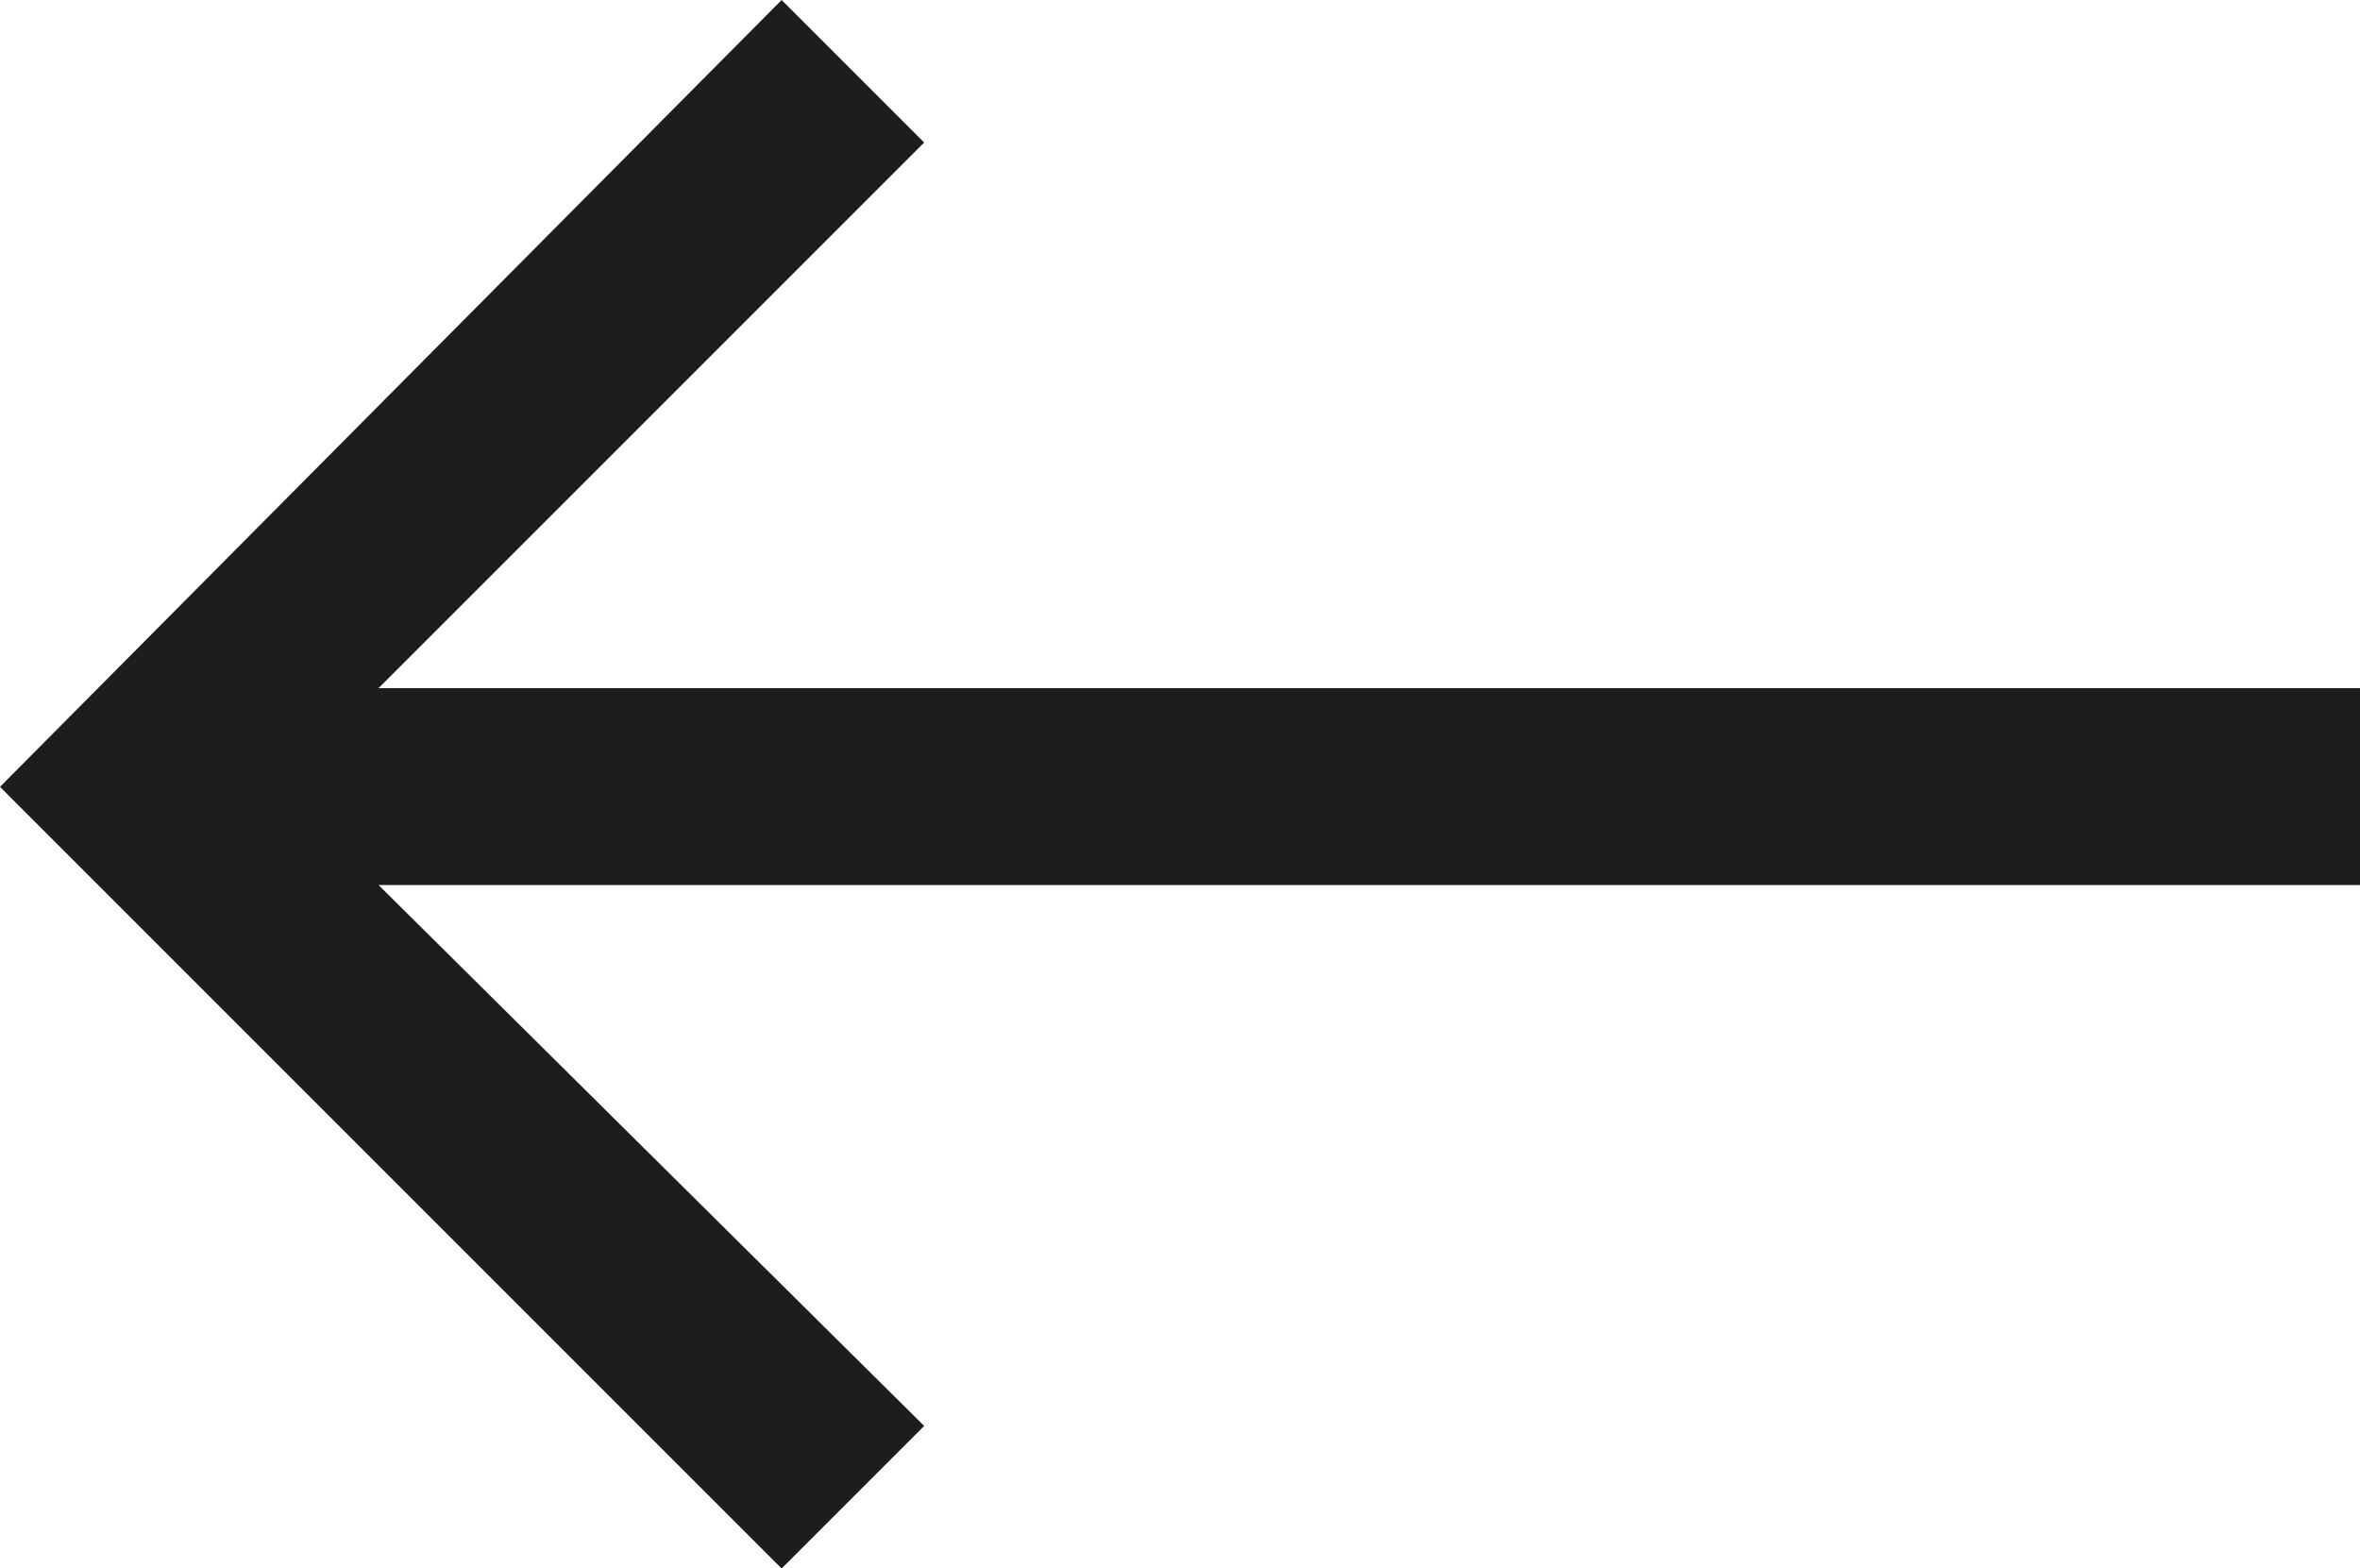 <?xml version="1.0" encoding="UTF-8"?>
<svg id="Camada_1" data-name="Camada 1" xmlns="http://www.w3.org/2000/svg" viewBox="0 0 50 33.23">
  <defs>
    <style>
      .cls-1 {
        fill: #1d1d1b;
        stroke-width: 0px;
      }
    </style>
  </defs>
  <g id="Camada_1-2" data-name="Camada 1-2">
    <path class="cls-1" d="m16.56,33.23L0,16.67,16.56,0l3.02,3.02-11.56,11.56h41.98v4.17H8.02l11.56,11.46-3.02,3.02Z"/>
  </g>
</svg>